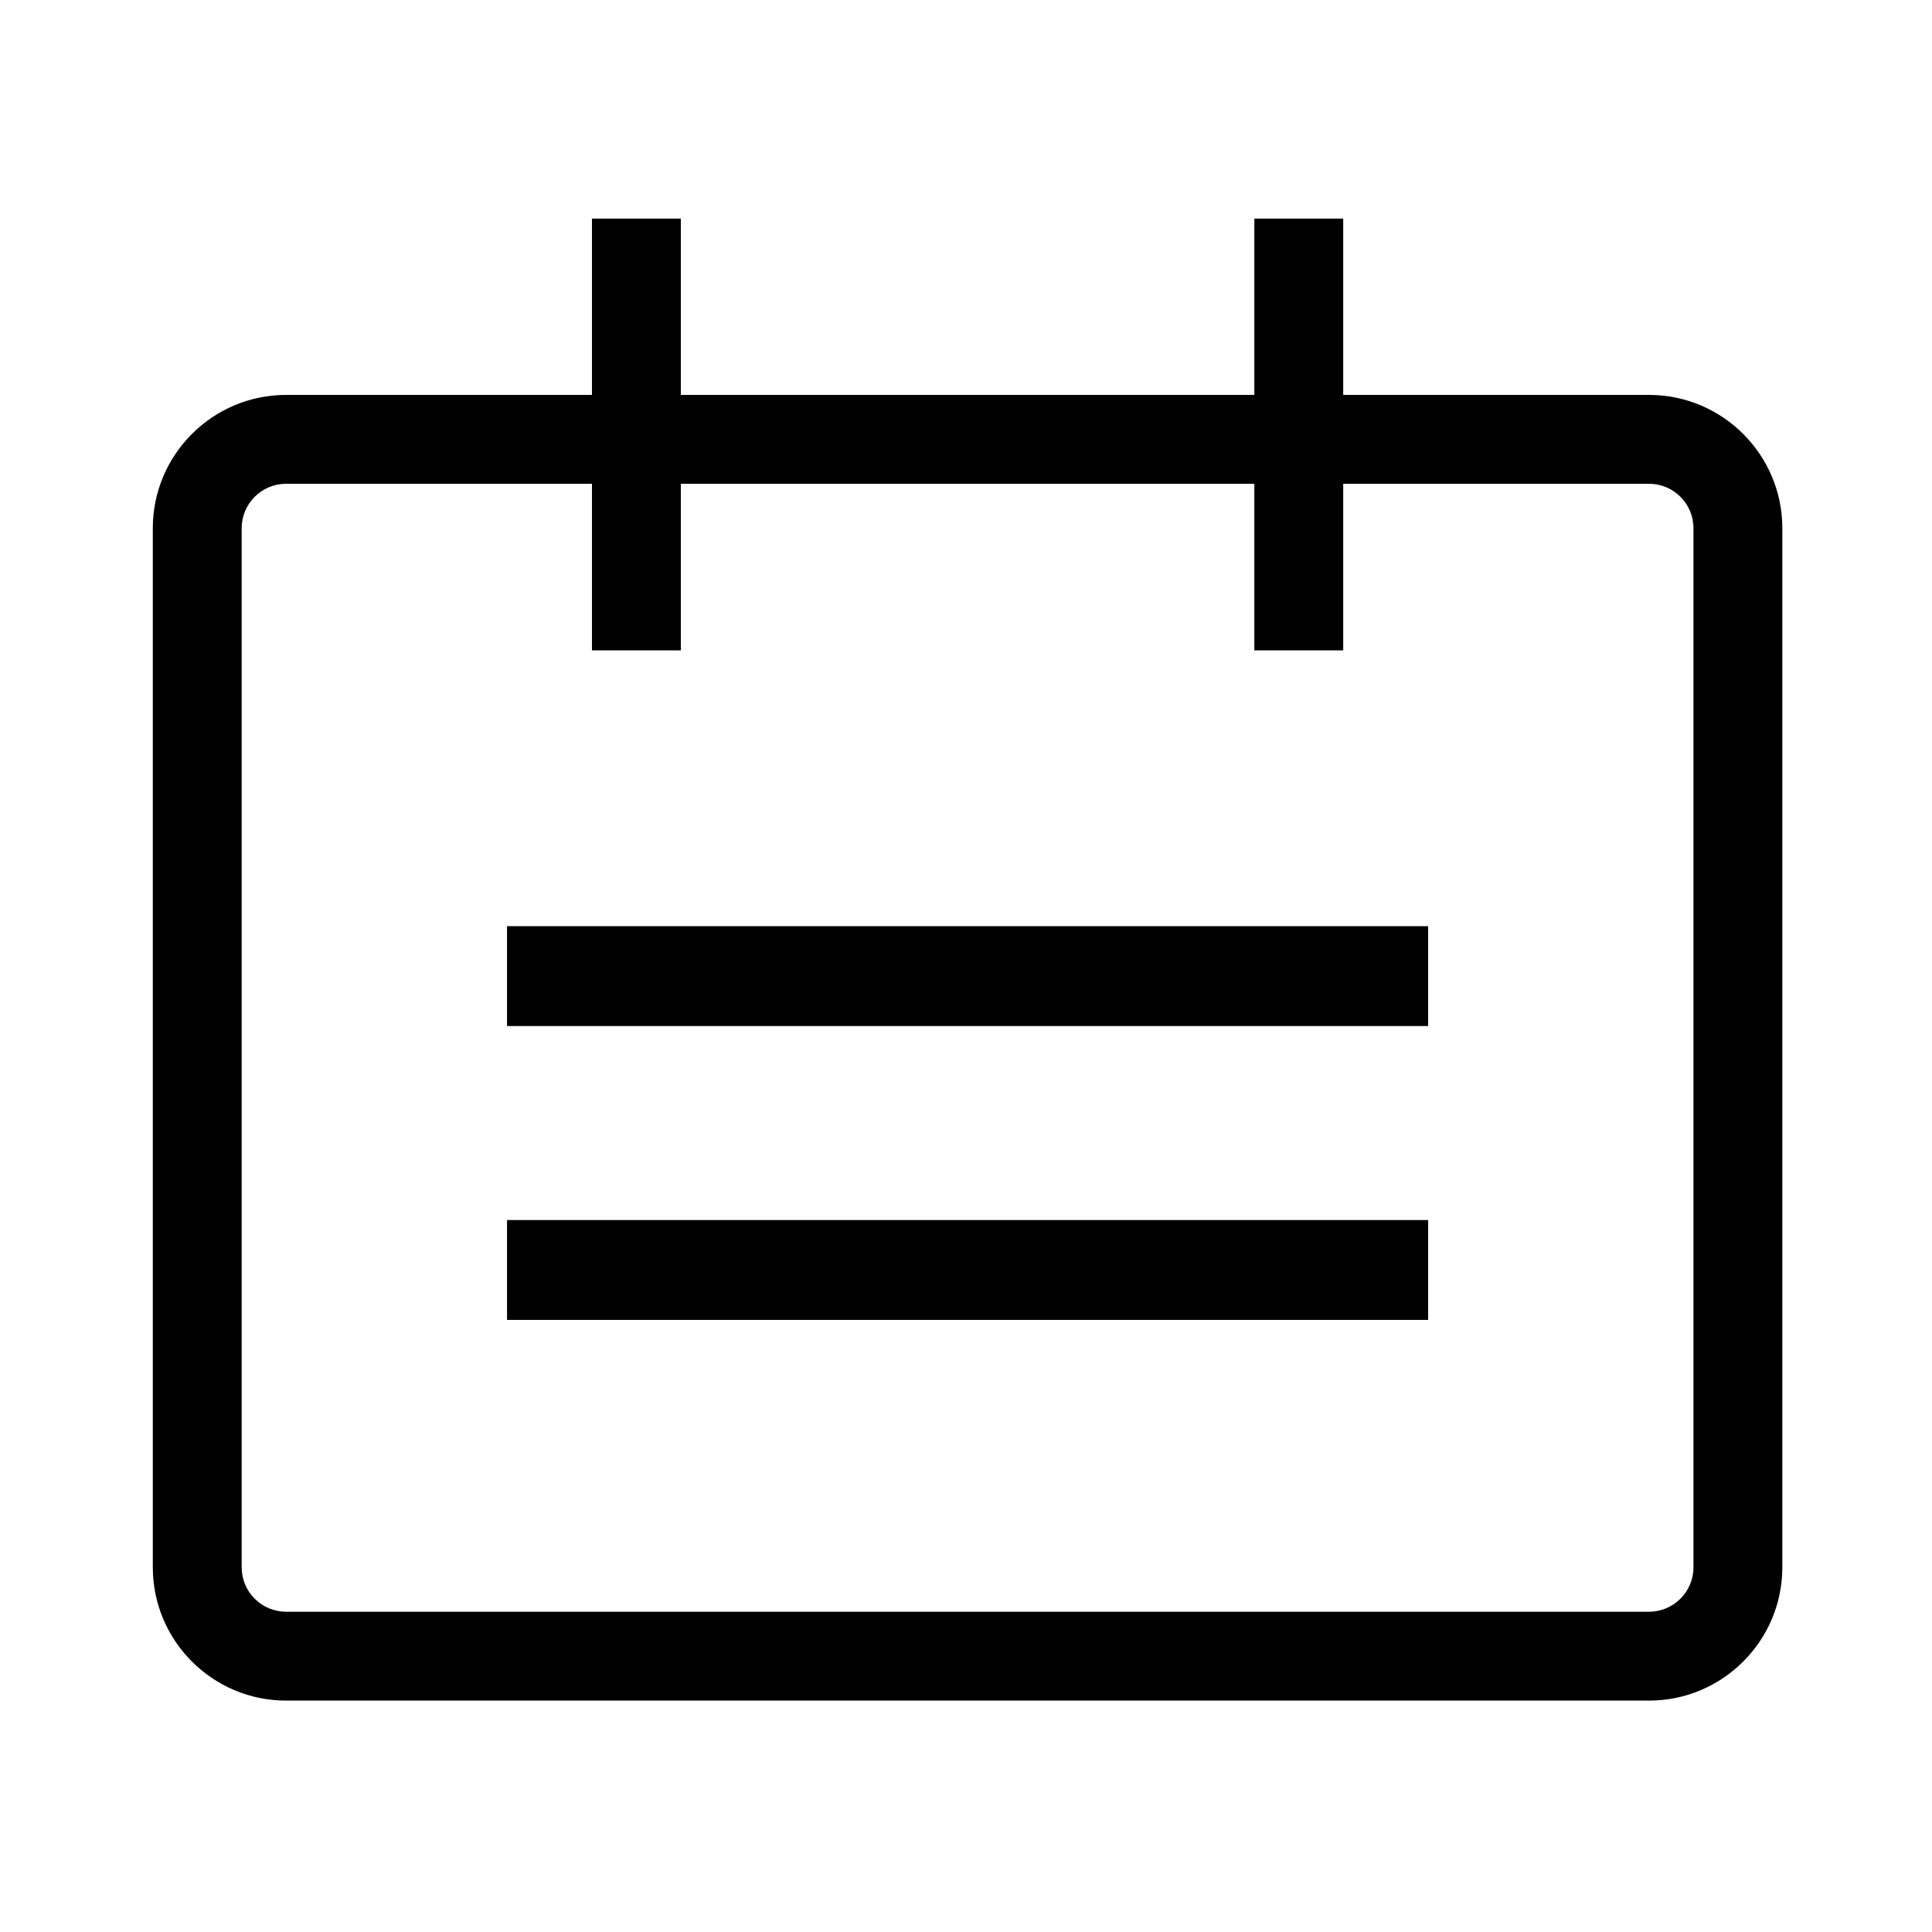 <?xml version="1.0" standalone="no"?><!DOCTYPE svg PUBLIC "-//W3C//DTD SVG 1.1//EN" "http://www.w3.org/Graphics/SVG/1.1/DTD/svg11.dtd"><svg t="1743068477991" class="icon" viewBox="0 0 1024 1024" version="1.1" xmlns="http://www.w3.org/2000/svg" p-id="924" xmlns:xlink="http://www.w3.org/1999/xlink" width="200" height="200"><path d="M874.03 901.35H151.64c-38.96 0-70.65-31.69-70.65-70.64V279.96c0-38.96 31.69-70.65 70.65-70.65h722.38c38.96 0 70.65 31.69 70.65 70.65v550.75c0 38.95-31.69 70.64-70.64 70.64zM151.64 256.41c-12.99 0-23.55 10.56-23.55 23.55v550.75c0 12.98 10.56 23.54 23.55 23.54h722.38c12.98 0 23.55-10.56 23.55-23.54V279.96c0-12.99-10.57-23.55-23.55-23.55H151.64z" p-id="925"></path><path d="M313.75 115.86h47.1v228.85h-47.1zM664.83 115.86h47.1v228.85h-47.1zM268.74 490.89h488.19v52.93H268.74z" p-id="926"></path><path d="M268.74 646.65h488.19v52.93H268.74z" p-id="927"></path></svg>